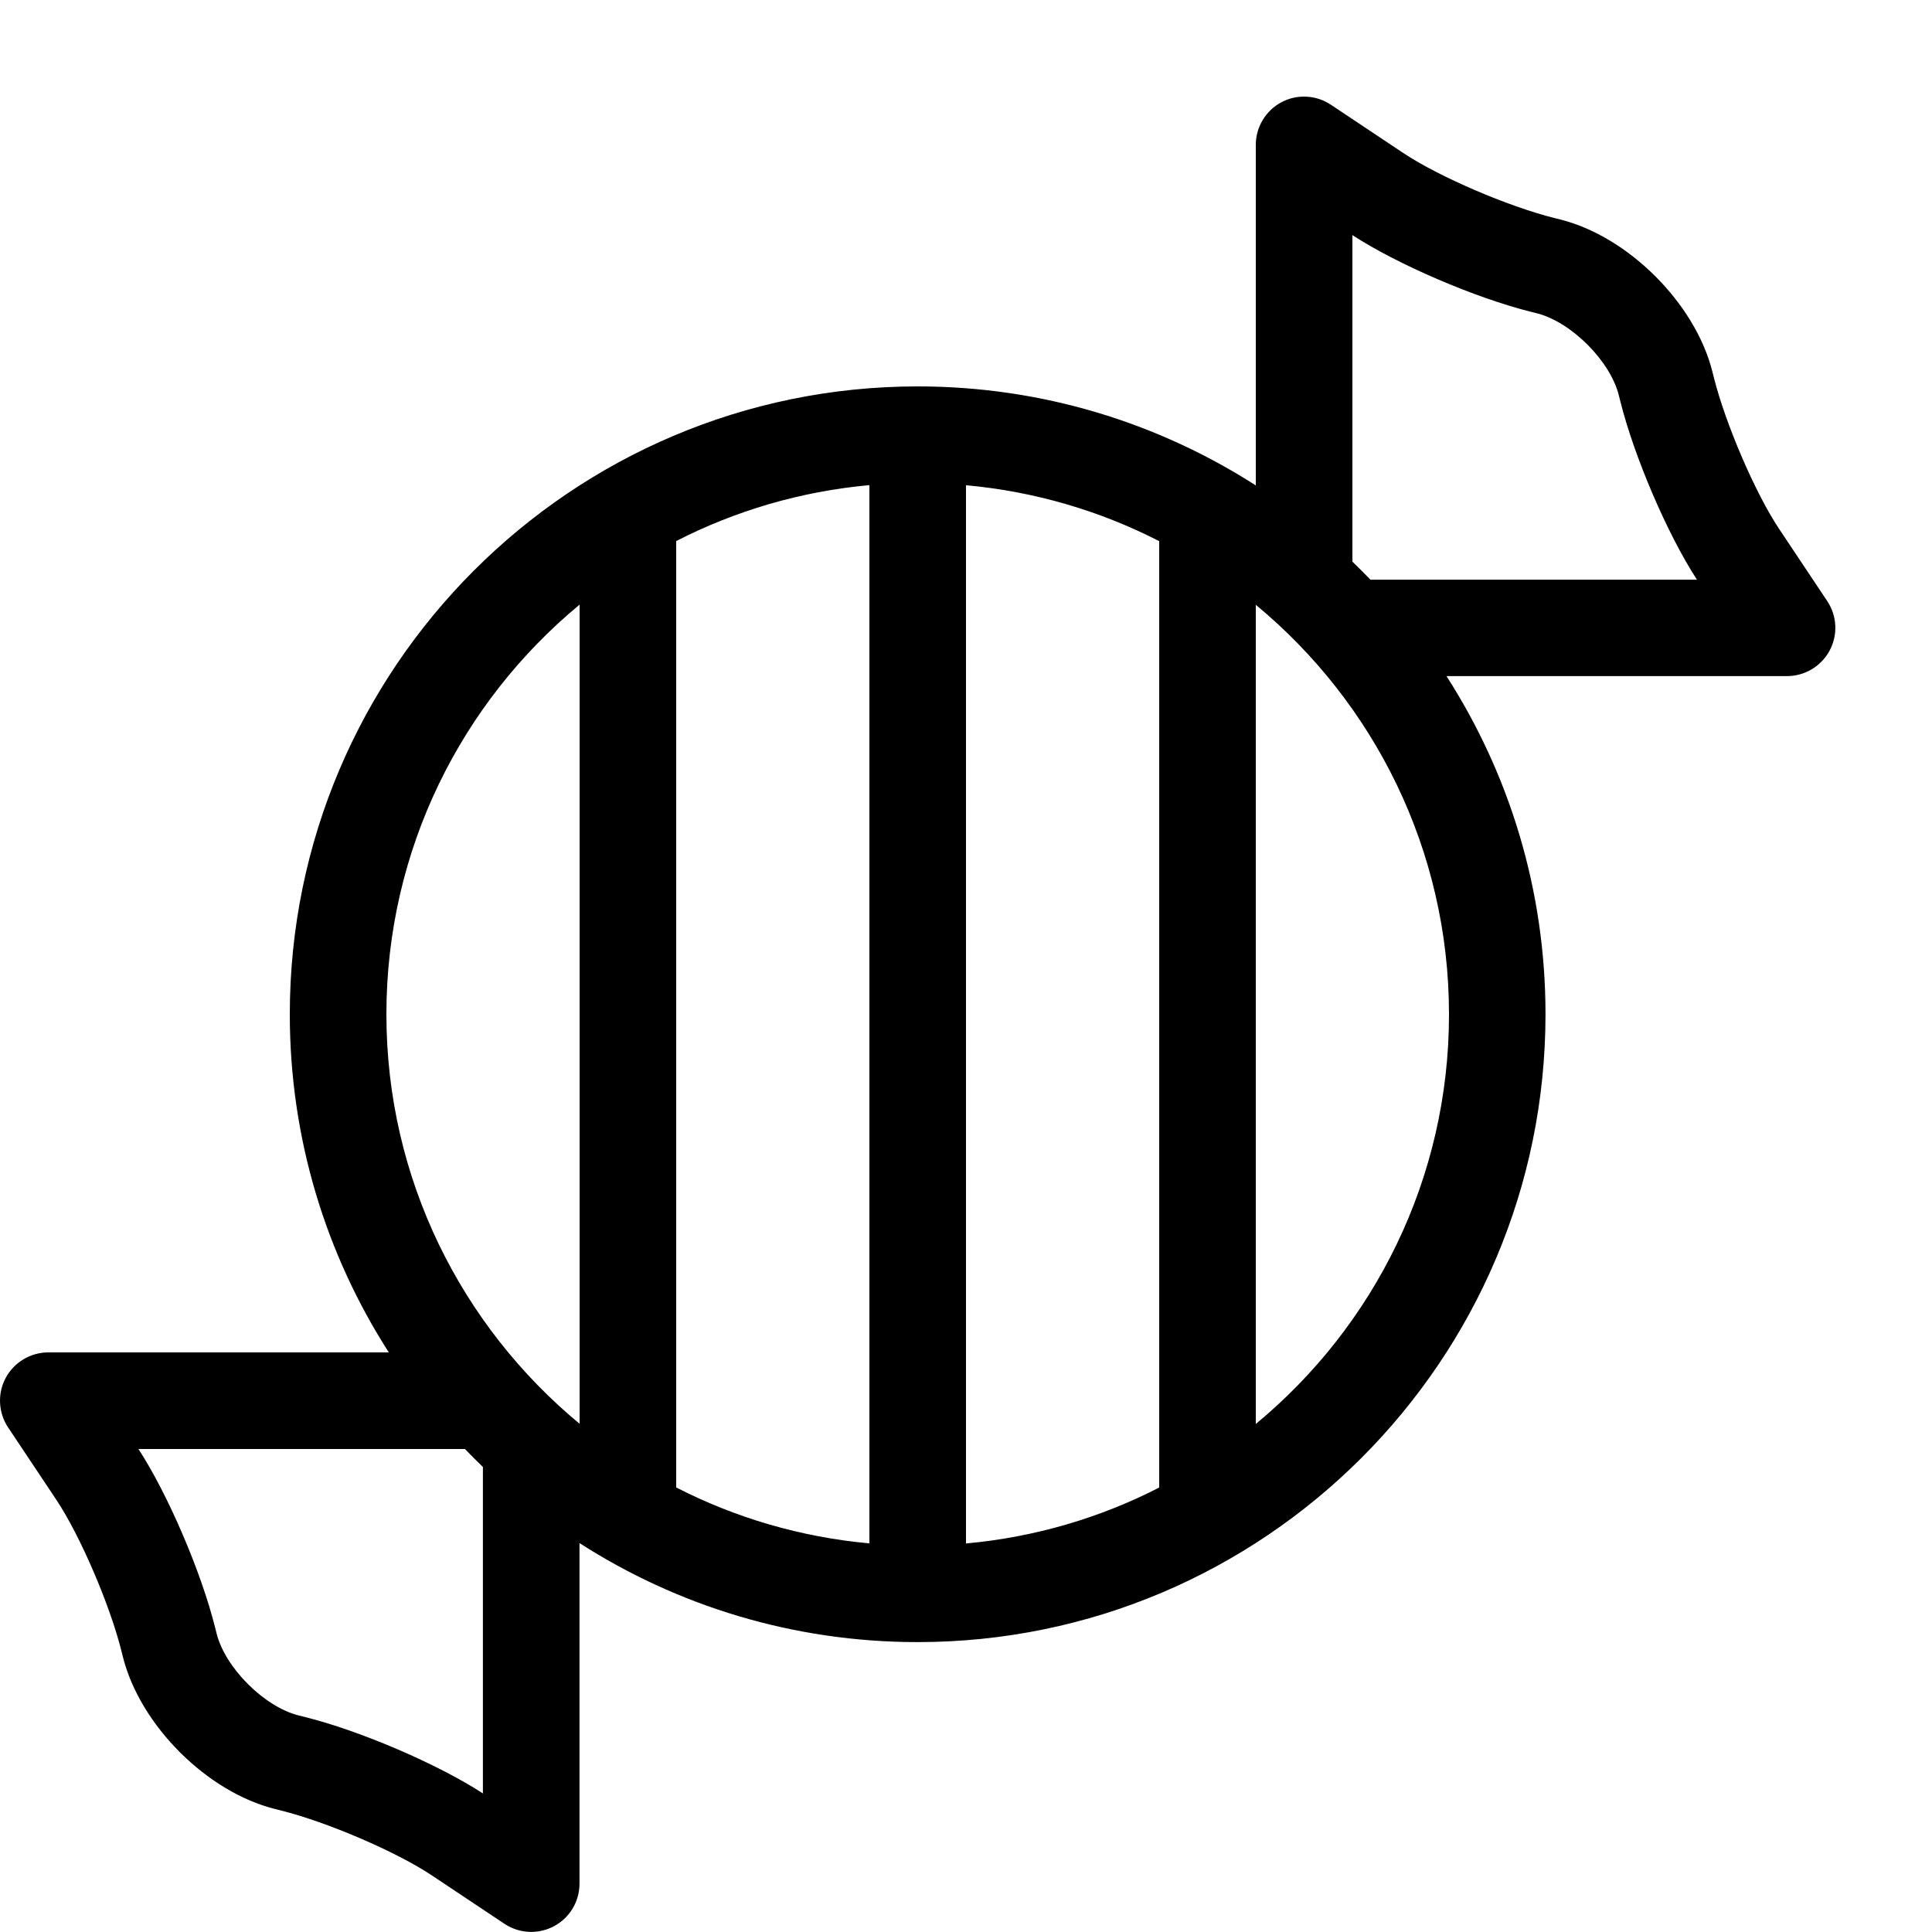<svg version="1.1" xmlns="http://www.w3.org/2000/svg" xmlns:xlink="http://www.w3.org/1999/xlink" width="20" height="20" viewBox="0 0 20 20">
<path d="M18.916 6.223l-0.5-0.75c-0.245-0.367-0.553-1.084-0.674-1.564l-0.015-0.060c-0.177-0.707-0.869-1.4-1.576-1.577l-0.060-0.015c-0.48-0.12-1.197-0.428-1.564-0.673l-0.75-0.5c-0.153-0.102-0.351-0.112-0.513-0.025s-0.264 0.256-0.264 0.441v3.525c-1.011-0.648-2.212-1.025-3.5-1.025-3.584 0-6.5 2.916-6.5 6.5 0 1.288 0.376 2.489 1.025 3.5h-3.525c-0.184 0-0.354 0.102-0.441 0.264s-0.077 0.36 0.025 0.513l0.5 0.75c0.245 0.368 0.553 1.084 0.673 1.564l0.015 0.060c0.177 0.707 0.869 1.4 1.576 1.576l0.060 0.015c0.48 0.12 1.197 0.428 1.564 0.673l0.75 0.5c0.084 0.056 0.18 0.084 0.277 0.084 0.081 0 0.162-0.020 0.236-0.059 0.163-0.087 0.264-0.256 0.264-0.441v-3.525c1.011 0.649 2.212 1.025 3.5 1.025 3.584 0 6.5-2.916 6.5-6.5 0-1.288-0.376-2.489-1.025-3.5h3.525c0.184 0 0.354-0.102 0.441-0.264s0.078-0.36-0.025-0.513zM9 15.977c-0.714-0.065-1.39-0.266-2-0.579v-9.797c0.61-0.313 1.286-0.514 2-0.579v10.954zM10 5.023c0.714 0.065 1.39 0.266 2 0.579v9.797c-0.61 0.313-1.286 0.514-2 0.579v-10.954zM6 6.26v8.479c-1.221-1.010-2-2.535-2-4.24s0.779-3.23 2-4.24zM5 18.566c-0.466-0.303-1.269-0.649-1.849-0.793l-0.060-0.015c-0.355-0.089-0.76-0.493-0.849-0.849l-0.015-0.060c-0.145-0.58-0.49-1.383-0.794-1.849h3.38c0.061 0.063 0.123 0.125 0.186 0.186v3.38zM13 14.74v-8.479c1.221 1.010 2 2.535 2 4.24s-0.779 3.23-2 4.24zM14.186 6c-0.061-0.063-0.123-0.125-0.186-0.186v-3.38c0.466 0.303 1.269 0.649 1.849 0.794l0.060 0.015c0.355 0.089 0.76 0.493 0.849 0.849l0.015 0.060c0.145 0.58 0.49 1.383 0.794 1.849h-3.38z" fill="#000000"></path>
</svg>
